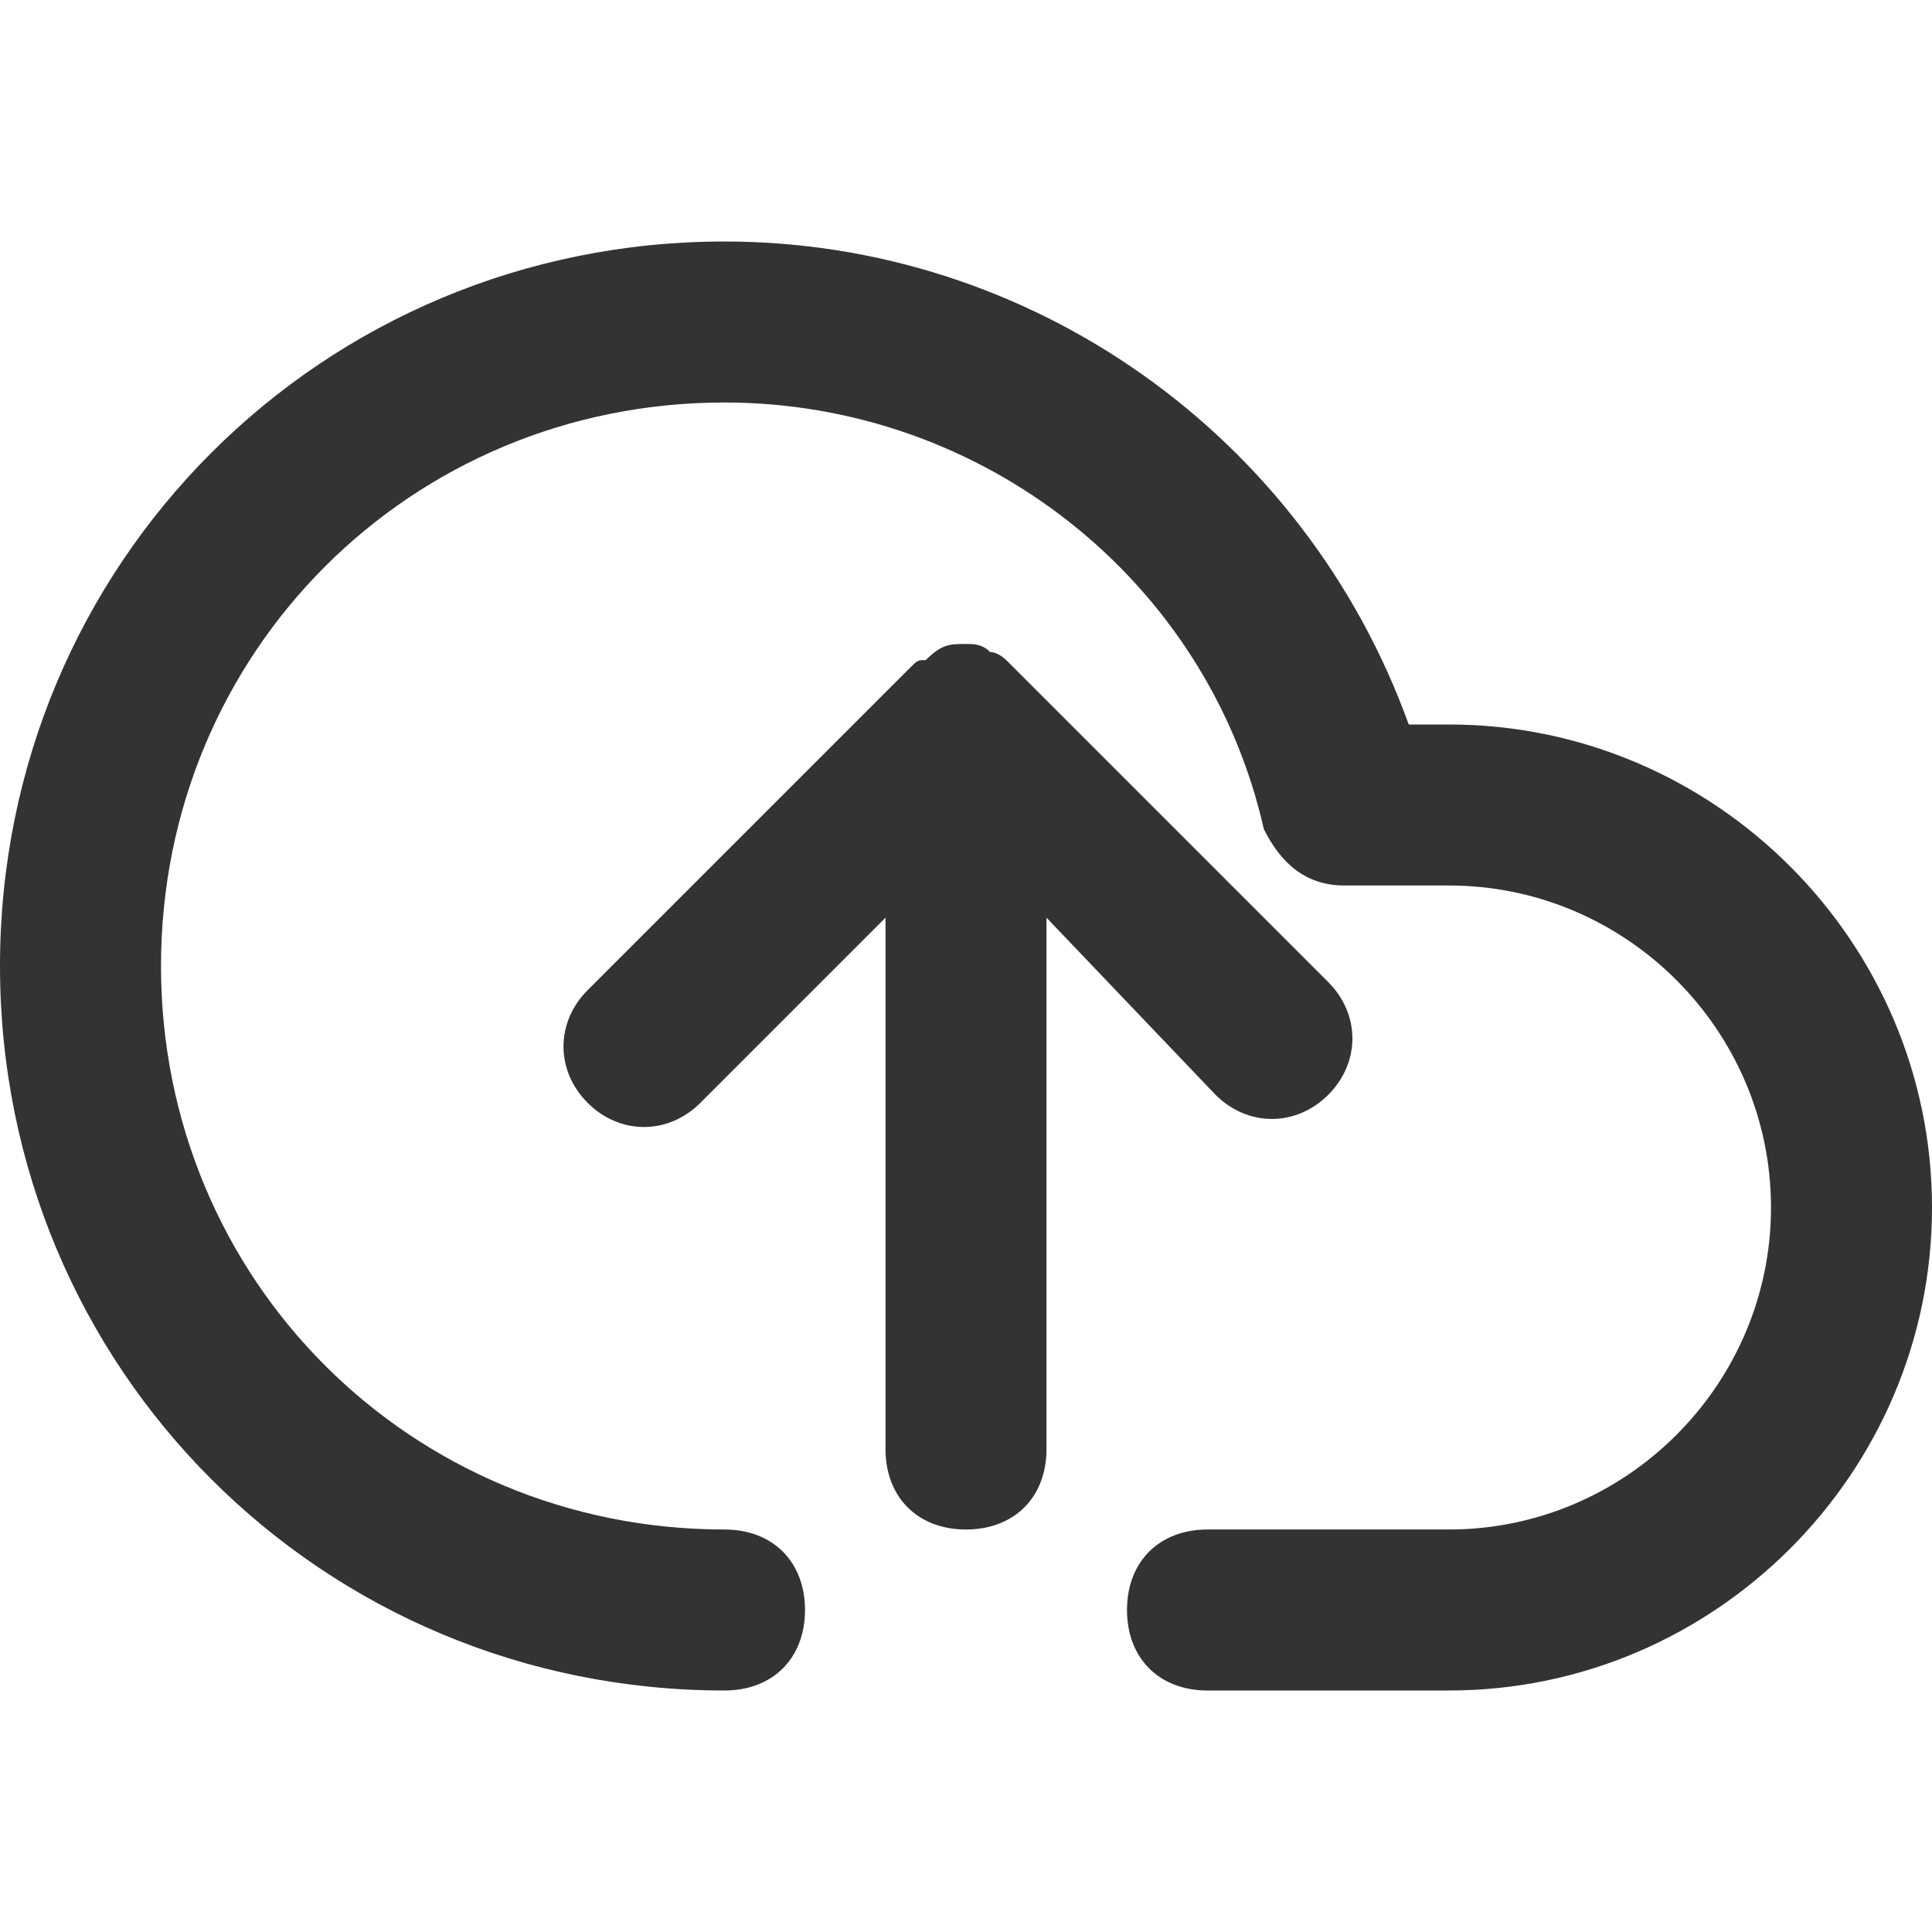 <?xml version="1.0" standalone="no"?><!DOCTYPE svg PUBLIC "-//W3C//DTD SVG 1.1//EN" "http://www.w3.org/Graphics/SVG/1.1/DTD/svg11.dtd"><svg class="icon" width="200px" height="200.00px" viewBox="0 0 1024 1024" version="1.1" xmlns="http://www.w3.org/2000/svg"><path fill="#333333" d="M0 512c0-213.333 170.667-384 384-384 162.133 0 307.2 102.4 362.667 256h21.333c140.8 0 256 115.2 256 256s-115.2 256-256 256h-128c-25.6 0-42.667-17.067-42.667-42.667s17.067-42.667 42.667-42.667h128c93.867 0 170.667-76.8 170.667-170.667s-76.8-170.667-170.667-170.667h-55.467c-21.333 0-34.133-12.8-42.667-29.867C640 307.2 520.533 213.333 384 213.333c-166.4 0-298.667 132.267-298.667 298.667s132.267 298.667 298.667 298.667v85.333c-213.333 0-384-170.667-384-384z m384 298.667c25.6 0 42.667 17.067 42.667 42.667s-17.067 42.667-42.667 42.667v-85.333z m85.333-42.667v-281.6l-98.133 98.133c-17.067 17.067-42.667 17.067-59.733 0-17.067-17.067-17.067-42.667 0-59.733l170.667-170.667c4.267-4.267 4.267-4.267 8.533-4.267 8.533-8.533 12.8-8.533 21.333-8.533 4.267 0 8.533 0 12.8 4.267 4.267 0 8.533 4.267 8.533 4.267l170.667 170.667c17.067 17.067 17.067 42.667 0 59.733-17.067 17.067-42.667 17.067-59.733 0L554.667 486.4V768c0 25.6-17.067 42.667-42.667 42.667s-42.667-17.067-42.667-42.667z" /></svg>